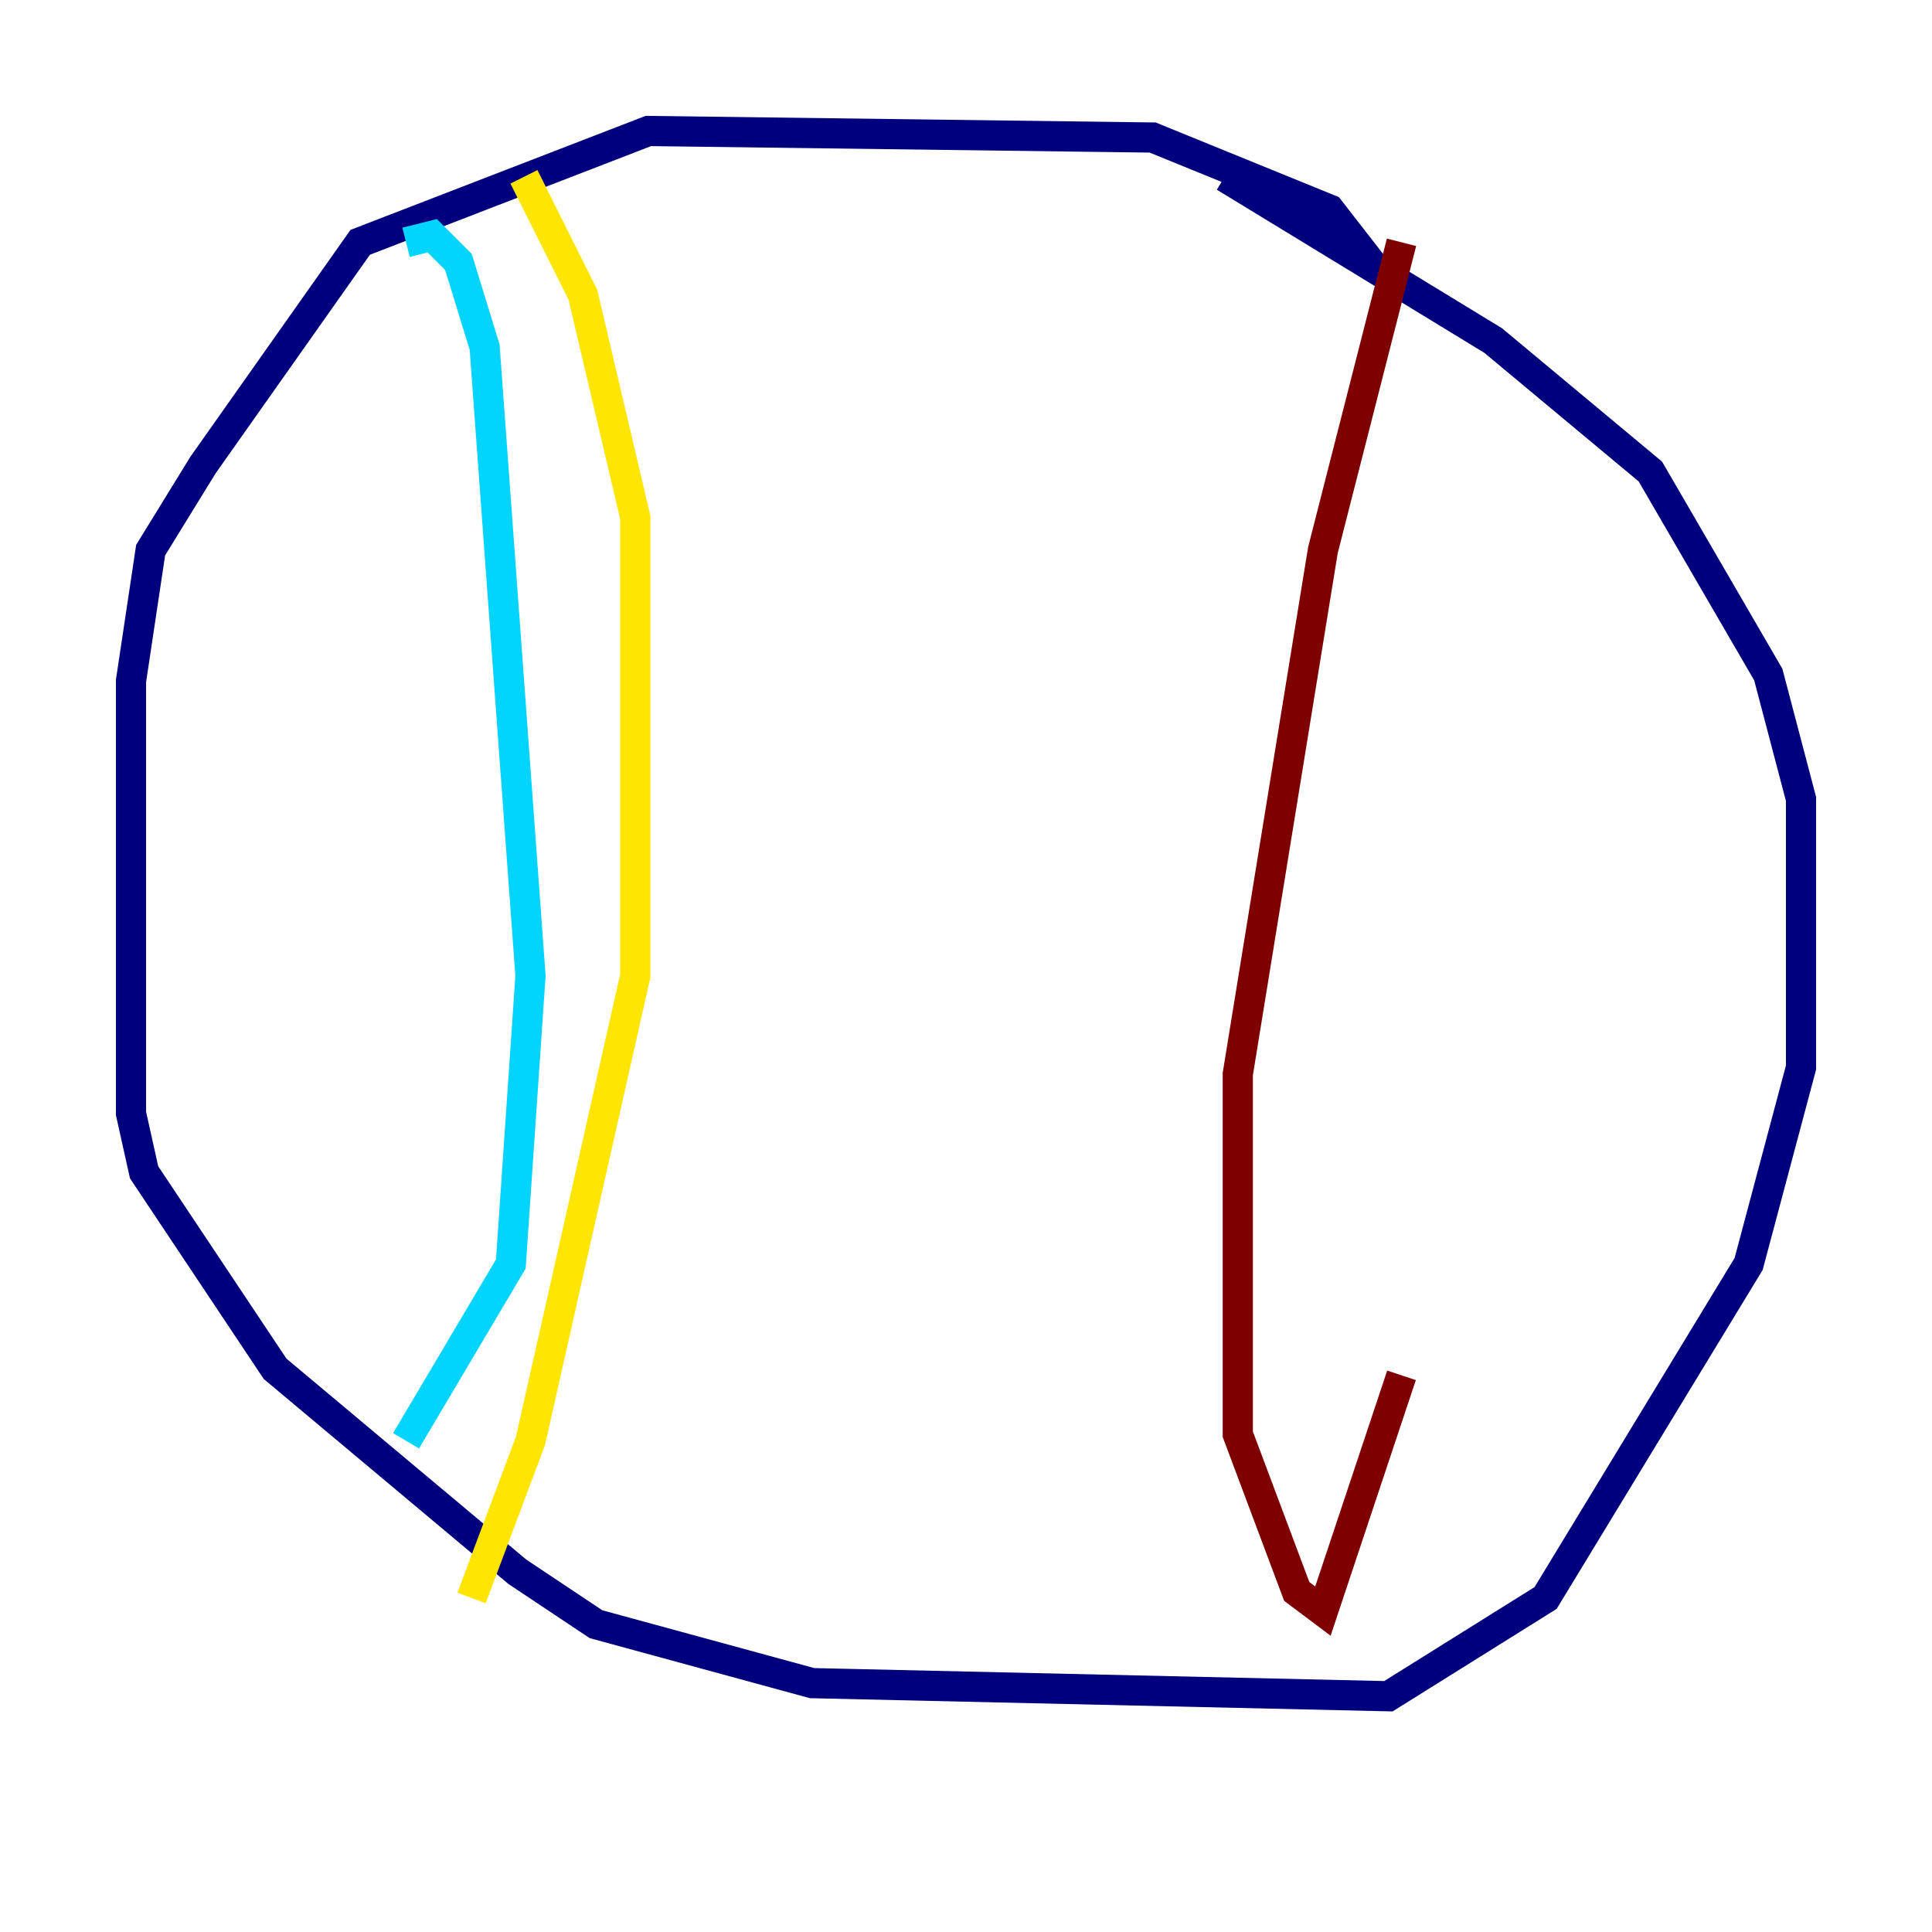 <?xml version="1.0" encoding="utf-8" ?>
<svg baseProfile="tiny" height="128" version="1.2" viewBox="0,0,128,128" width="128" xmlns="http://www.w3.org/2000/svg" xmlns:ev="http://www.w3.org/2001/xml-events" xmlns:xlink="http://www.w3.org/1999/xlink"><defs /><polyline fill="none" points="91.119,17.79 88.081,13.885 76.366,9.112 42.956,8.678 23.864,16.054 13.451,30.807 9.98,36.447 8.678,45.125 8.678,73.763 9.546,77.668 18.224,90.685 34.278,104.136 39.485,107.607 53.803,111.512 91.986,112.38 102.4,105.871 115.851,83.742 119.322,70.725 119.322,52.936 117.153,44.691 109.342,31.241 98.929,22.563 81.139,11.715" stroke="#00007f" stroke-width="2" /><polyline fill="none" points="26.902,16.054 28.637,15.62 30.373,17.356 32.108,22.997 35.146,64.651 33.844,83.742 26.902,95.458" stroke="#00d4ff" stroke-width="2" /><polyline fill="none" points="34.712,11.715 38.617,19.525 42.088,34.278 42.088,64.651 35.146,95.458 31.241,105.871" stroke="#ffe500" stroke-width="2" /><polyline fill="none" points="92.854,16.054 87.647,36.447 82.007,71.159 82.007,95.024 85.912,105.437 87.647,106.739 92.854,91.119" stroke="#7f0000" stroke-width="2" /></svg>